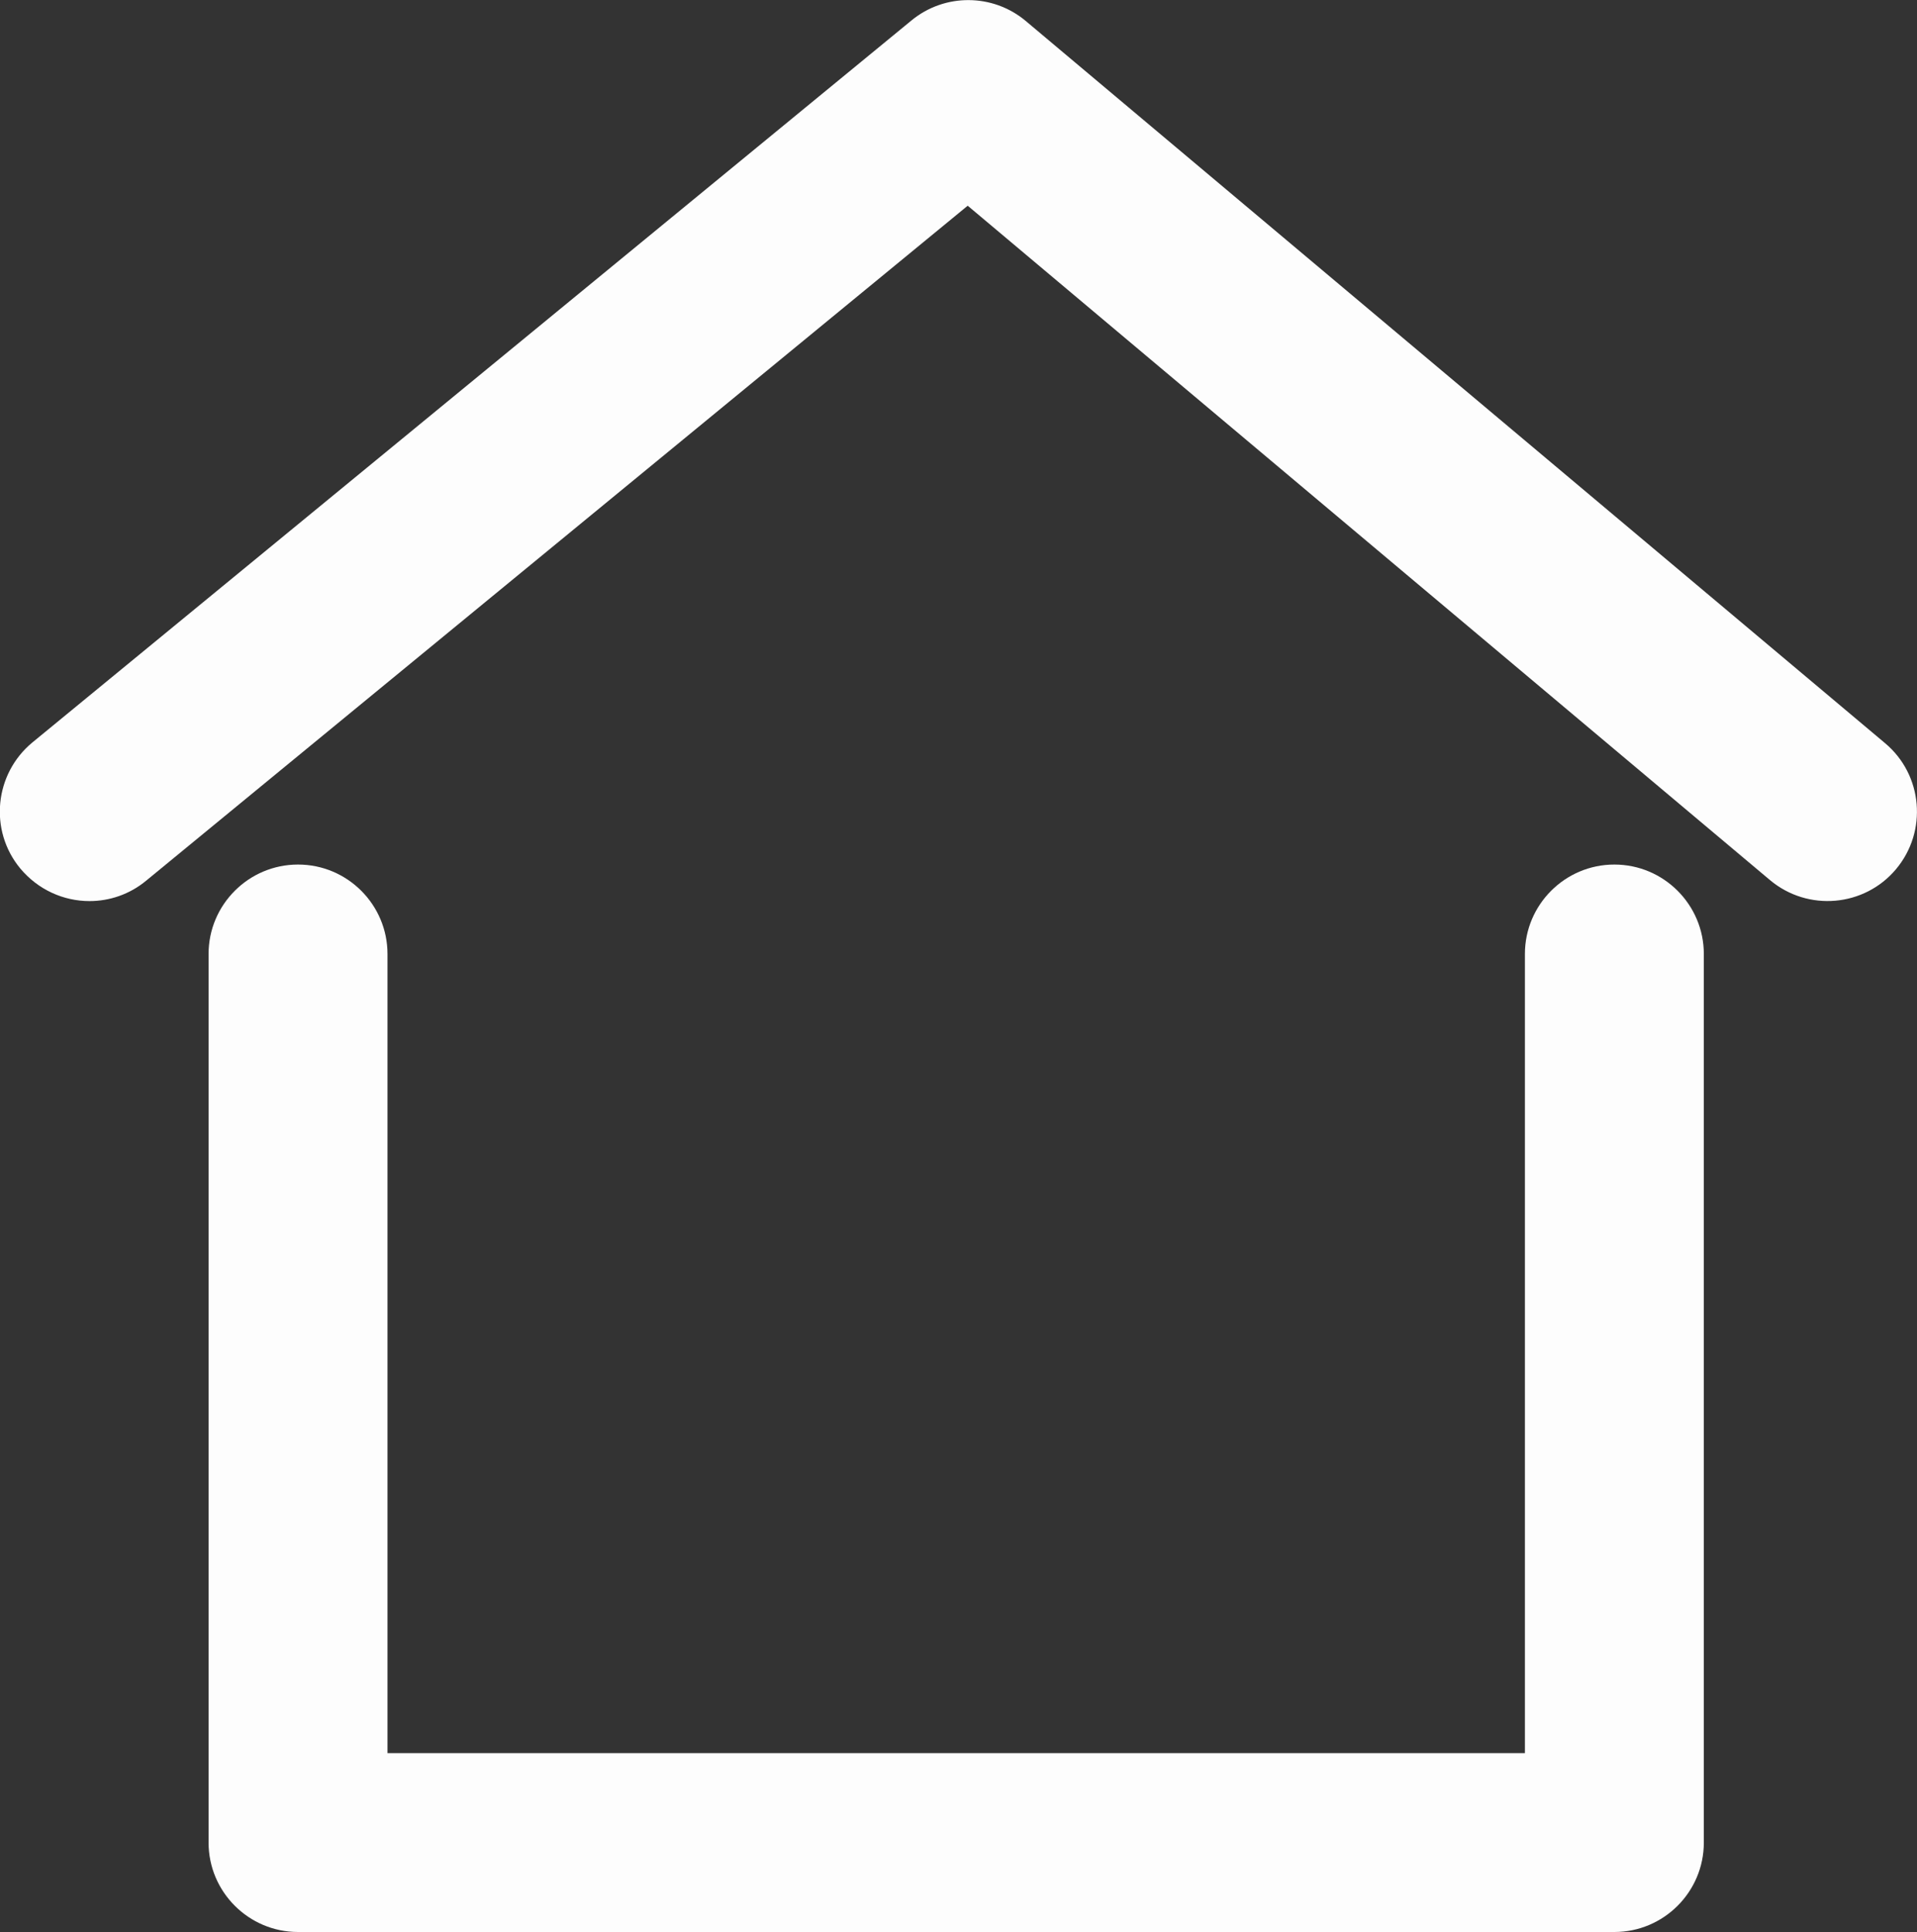 <?xml version="1.0" encoding="UTF-8"?><svg id="Capa_1" xmlns="http://www.w3.org/2000/svg" viewBox="0 0 75 75.6"><rect x="0" y="0" width="75" height="75.6" fill="#333333" stroke="none"/><defs><style>.cls-1{fill:#fdfdfd;}</style></defs><path class="cls-1" d="M63.16,75.6H11.66c-1.93,0-3.5-1.57-3.5-3.5V37.33c0-1.93,1.57-3.5,3.5-3.5s3.5,1.57,3.5,3.5v31.27H59.66v-31.27c0-1.93,1.57-3.5,3.5-3.5s3.5,1.57,3.5,3.5v34.77c0,1.93-1.57,3.5-3.5,3.5Z"/><path class="cls-1" d="M3.5,35.26c-1.01,0-2.01-.44-2.71-1.28-1.23-1.49-1.01-3.7,.48-4.93L35.66,.8c1.3-1.07,3.18-1.06,4.47,.02l33.62,28.26c1.48,1.24,1.67,3.45,.43,4.93-1.24,1.48-3.45,1.67-4.93,.43L37.86,8.05,5.72,34.46c-.65,.54-1.44,.8-2.22,.8Z"/></svg>